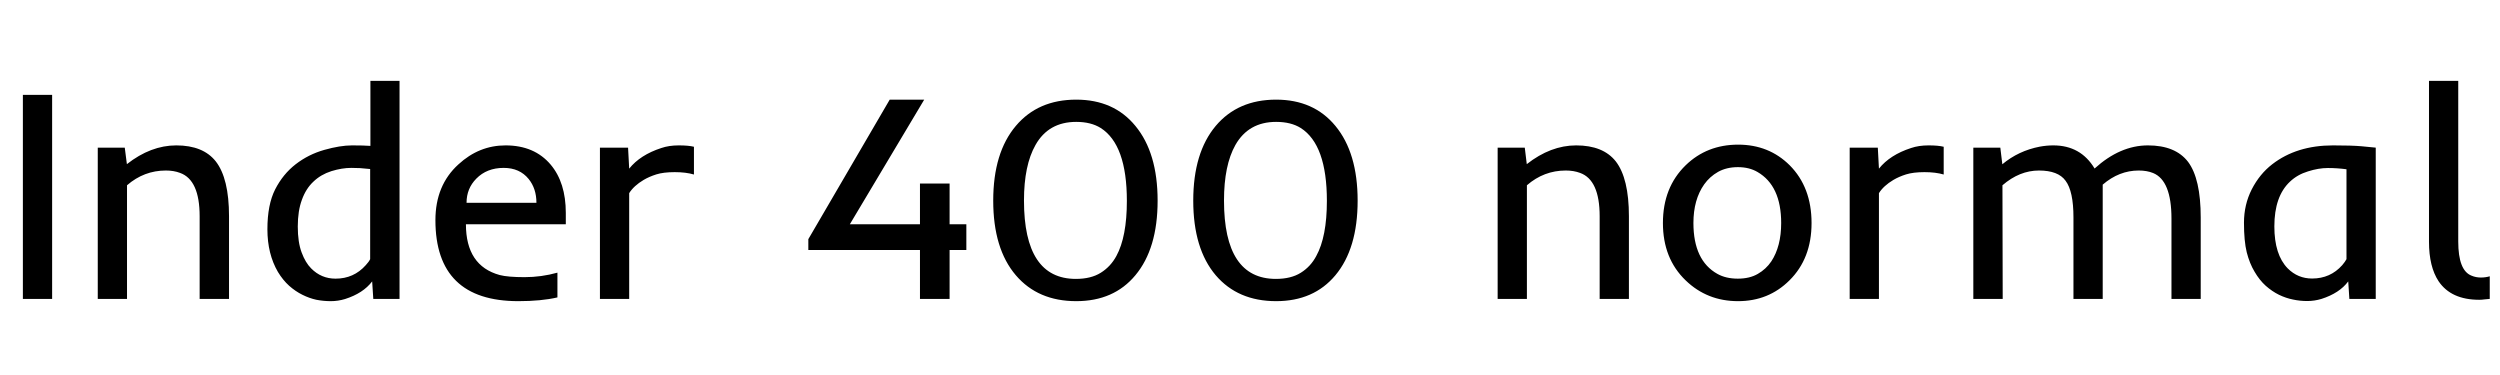 <svg xmlns="http://www.w3.org/2000/svg" xmlns:xlink="http://www.w3.org/1999/xlink" width="199.98" height="30"><path fill="black" d="M1.83 23.91L1.83 7.59L4.17 7.59L4.17 23.91L1.83 23.91ZM13.27 13.64L13.27 13.64Q11.52 13.64 10.16 14.82L10.16 14.82L10.16 23.91L7.82 23.91L7.82 11.81L9.98 11.81L10.15 13.13Q12.06 11.63 14.10 11.63L14.10 11.63Q16.25 11.63 17.26 12.91L17.26 12.91Q18.32 14.27 18.32 17.30L18.32 17.30L18.32 23.91L15.97 23.91L15.97 17.30Q15.97 14.39 14.40 13.83L14.40 13.83Q13.90 13.64 13.27 13.64ZM23.65 13.14Q24.67 12.35 25.94 11.99Q27.21 11.63 28.16 11.63Q29.11 11.63 29.63 11.67L29.63 11.67L29.63 6.47L31.96 6.47L31.96 23.91L29.86 23.91L29.77 22.51Q29.05 23.46 27.60 23.92L27.60 23.92Q27.04 24.09 26.46 24.09Q25.88 24.09 25.31 23.98Q24.75 23.86 24.19 23.58Q23.64 23.31 23.13 22.86Q22.63 22.41 22.23 21.75L22.23 21.75Q21.39 20.31 21.39 18.34Q21.39 16.37 22.01 15.15Q22.64 13.92 23.65 13.14ZM25.07 14.53Q24.47 15.09 24.15 15.98Q23.82 16.86 23.82 18.12Q23.82 19.38 24.13 20.20Q24.43 21.01 24.89 21.47L24.89 21.47Q25.70 22.29 26.84 22.29L26.84 22.29Q28.30 22.29 29.26 21.21L29.26 21.21Q29.51 20.94 29.61 20.73L29.61 20.73L29.61 13.52L29.38 13.50Q28.84 13.43 28.10 13.43Q27.35 13.43 26.51 13.69Q25.66 13.96 25.07 14.53ZM41.46 24.09L41.46 24.09Q34.83 24.09 34.83 17.61L34.83 17.61Q34.83 14.82 36.67 13.15L36.67 13.15Q38.32 11.63 40.44 11.63L40.44 11.63Q42.75 11.63 44.05 13.17L44.05 13.17Q45.26 14.61 45.26 17.03L45.26 17.03L45.26 17.94L37.27 17.94Q37.27 21.26 39.97 22.00L39.97 22.00Q40.62 22.17 41.96 22.17Q43.30 22.17 44.59 21.81L44.59 21.81L44.59 23.79Q43.30 24.09 41.46 24.09ZM37.32 16.22L42.91 16.22Q42.91 15.09 42.29 14.32L42.29 14.32Q41.57 13.43 40.29 13.43L40.29 13.43Q38.94 13.43 38.10 14.29L38.10 14.29Q37.32 15.08 37.32 16.22L37.32 16.22ZM55.51 11.74L55.51 13.96Q54.87 13.77 53.97 13.77Q53.07 13.77 52.50 13.95Q51.93 14.13 51.49 14.39L51.49 14.39Q50.70 14.86 50.33 15.45L50.33 15.45L50.33 23.91L47.99 23.91L47.99 11.81L50.24 11.81L50.33 13.49Q51.21 12.39 52.90 11.84L52.90 11.84Q53.51 11.63 54.29 11.63Q55.08 11.63 55.51 11.74L55.51 11.74ZM64.66 20.00L64.66 19.13L71.17 7.97L73.93 7.97L67.98 17.94L73.59 17.94L73.59 14.68L75.96 14.68L75.96 17.94L77.30 17.94L77.30 20.00L75.96 20.00L75.96 23.91L73.59 23.91L73.59 20.00L64.66 20.00ZM79.45 16.05L79.45 16.05Q79.45 12.21 81.26 10.07L81.26 10.07Q83.03 7.97 86.09 7.97L86.09 7.97Q89.10 7.97 90.82 10.07L90.82 10.07Q92.60 12.22 92.60 16.05L92.60 16.05Q92.60 19.89 90.82 22.02L90.82 22.02Q89.10 24.09 86.09 24.09L86.09 24.09Q83.03 24.09 81.26 22.02L81.26 22.02Q79.45 19.90 79.45 16.05ZM86.06 22.31L86.06 22.31Q87.27 22.31 88.05 21.82Q88.84 21.33 89.30 20.48L89.30 20.48Q90.14 18.94 90.14 16.07L90.14 16.07Q90.14 11.57 88.05 10.24L88.05 10.24Q87.27 9.75 86.09 9.75L86.09 9.75Q83.87 9.75 82.83 11.60L82.83 11.60Q81.91 13.22 81.91 16.04L81.91 16.04Q81.91 22.31 86.06 22.31ZM95.45 16.05L95.45 16.05Q95.45 12.21 97.25 10.07L97.25 10.07Q99.02 7.97 102.08 7.97L102.08 7.97Q105.09 7.97 106.82 10.07L106.82 10.07Q108.60 12.22 108.60 16.05L108.60 16.05Q108.60 19.89 106.82 22.02L106.82 22.02Q105.09 24.09 102.08 24.09L102.08 24.09Q99.02 24.09 97.25 22.02L97.25 22.02Q95.45 19.90 95.45 16.05ZM102.06 22.31L102.06 22.31Q103.27 22.31 104.05 21.82Q104.84 21.33 105.29 20.48L105.29 20.48Q106.14 18.94 106.14 16.07L106.14 16.07Q106.14 11.57 104.05 10.24L104.05 10.24Q103.27 9.75 102.08 9.75L102.08 9.75Q99.87 9.75 98.82 11.60L98.82 11.60Q97.91 13.22 97.91 16.04L97.91 16.04Q97.91 22.31 102.06 22.31ZM125.25 13.64L125.25 13.64Q123.50 13.64 122.14 14.82L122.14 14.82L122.14 23.91L119.80 23.91L119.80 11.81L121.97 11.81L122.13 13.13Q124.04 11.63 126.08 11.63L126.08 11.63Q128.24 11.63 129.25 12.91L129.25 12.91Q130.30 14.27 130.30 17.30L130.30 17.30L130.30 23.91L127.96 23.91L127.96 17.30Q127.96 14.39 126.39 13.83L126.39 13.83Q125.88 13.64 125.25 13.64ZM133.02 17.84L133.02 17.84Q133.02 14.99 134.84 13.22L134.84 13.22Q136.54 11.57 139.04 11.57L139.04 11.57Q141.50 11.57 143.16 13.22L143.16 13.22Q144.91 14.98 144.91 17.84L144.91 17.84Q144.91 20.68 143.14 22.43L143.14 22.43Q141.47 24.09 139.03 24.09L139.03 24.09Q136.56 24.09 134.84 22.43L134.84 22.43Q133.02 20.68 133.02 17.84ZM135.46 17.84L135.46 17.84Q135.46 20.84 137.38 21.91L137.38 21.91Q138.06 22.29 139.01 22.29Q139.96 22.29 140.61 21.91Q141.27 21.53 141.69 20.91L141.69 20.91Q142.48 19.71 142.48 17.84L142.48 17.84Q142.48 14.86 140.59 13.76L140.59 13.76Q139.93 13.37 139.02 13.37Q138.11 13.37 137.43 13.75Q136.76 14.13 136.32 14.75L136.32 14.75Q135.46 15.97 135.46 17.84ZM155.48 11.74L155.48 13.96Q154.84 13.77 153.94 13.77Q153.05 13.77 152.47 13.95Q151.90 14.13 151.46 14.39L151.46 14.39Q150.67 14.86 150.30 15.45L150.30 15.45L150.30 23.91L147.96 23.91L147.96 11.81L150.21 11.81L150.30 13.49Q151.18 12.39 152.87 11.84L152.87 11.84Q153.48 11.63 154.27 11.63Q155.05 11.63 155.48 11.74L155.48 11.74ZM160.18 14.82L160.18 14.82L160.20 23.91L157.85 23.91L157.85 11.81L160.01 11.81L160.17 13.14Q161.46 12.06 163.17 11.73L163.17 11.73Q163.72 11.63 164.25 11.63L164.25 11.63Q166.44 11.63 167.55 13.48L167.55 13.48Q169.59 11.63 171.82 11.63L171.82 11.63Q174.02 11.63 175.03 12.95L175.03 12.95Q176.04 14.30 176.04 17.40L176.04 17.40L176.04 23.91L173.70 23.91L173.70 17.48Q173.70 14.44 172.23 13.84L172.23 13.84Q171.74 13.64 171.08 13.64L171.08 13.64Q169.51 13.64 168.20 14.77L168.20 14.77L168.20 23.91L165.86 23.91L165.86 17.39Q165.86 15.30 165.23 14.46L165.23 14.46Q164.64 13.64 163.10 13.64Q161.55 13.64 160.18 14.82ZM180.35 21.74Q179.95 21.08 179.72 20.18Q179.50 19.28 179.50 17.82Q179.50 16.37 180.12 15.15Q180.75 13.92 181.76 13.14L181.76 13.14Q183.71 11.63 186.62 11.63L186.62 11.63Q188.13 11.63 188.91 11.70L188.91 11.70Q188.91 11.70 190.04 11.81L190.04 11.81L190.04 23.91L187.93 23.91L187.84 22.51Q187.14 23.45 185.70 23.91L185.70 23.91Q185.14 24.08 184.56 24.08Q183.98 24.08 183.42 23.96Q182.86 23.85 182.30 23.58Q181.75 23.31 181.24 22.86Q180.74 22.41 180.35 21.74ZM187.70 20.73L187.70 13.54Q186.95 13.44 186.21 13.44Q185.46 13.44 184.62 13.71Q183.77 13.97 183.18 14.53L183.18 14.53Q181.93 15.70 181.93 18.11L181.93 18.11Q181.93 20.38 183 21.47L183 21.47Q183.81 22.28 184.95 22.28L184.95 22.28Q186.41 22.28 187.36 21.21L187.36 21.21Q187.59 20.94 187.70 20.73L187.70 20.73ZM194.30 19.34L194.30 6.47L196.64 6.47L196.64 19.32Q196.64 21.64 197.70 22.05L197.70 22.05Q198.05 22.20 198.45 22.20Q198.84 22.20 199.16 22.10L199.16 22.10L199.16 23.91L198.73 23.95Q198.52 23.98 198.32 23.98L198.32 23.98Q196.07 23.98 195.07 22.50L195.07 22.50Q194.30 21.34 194.30 19.34L194.30 19.34Z"/></svg>